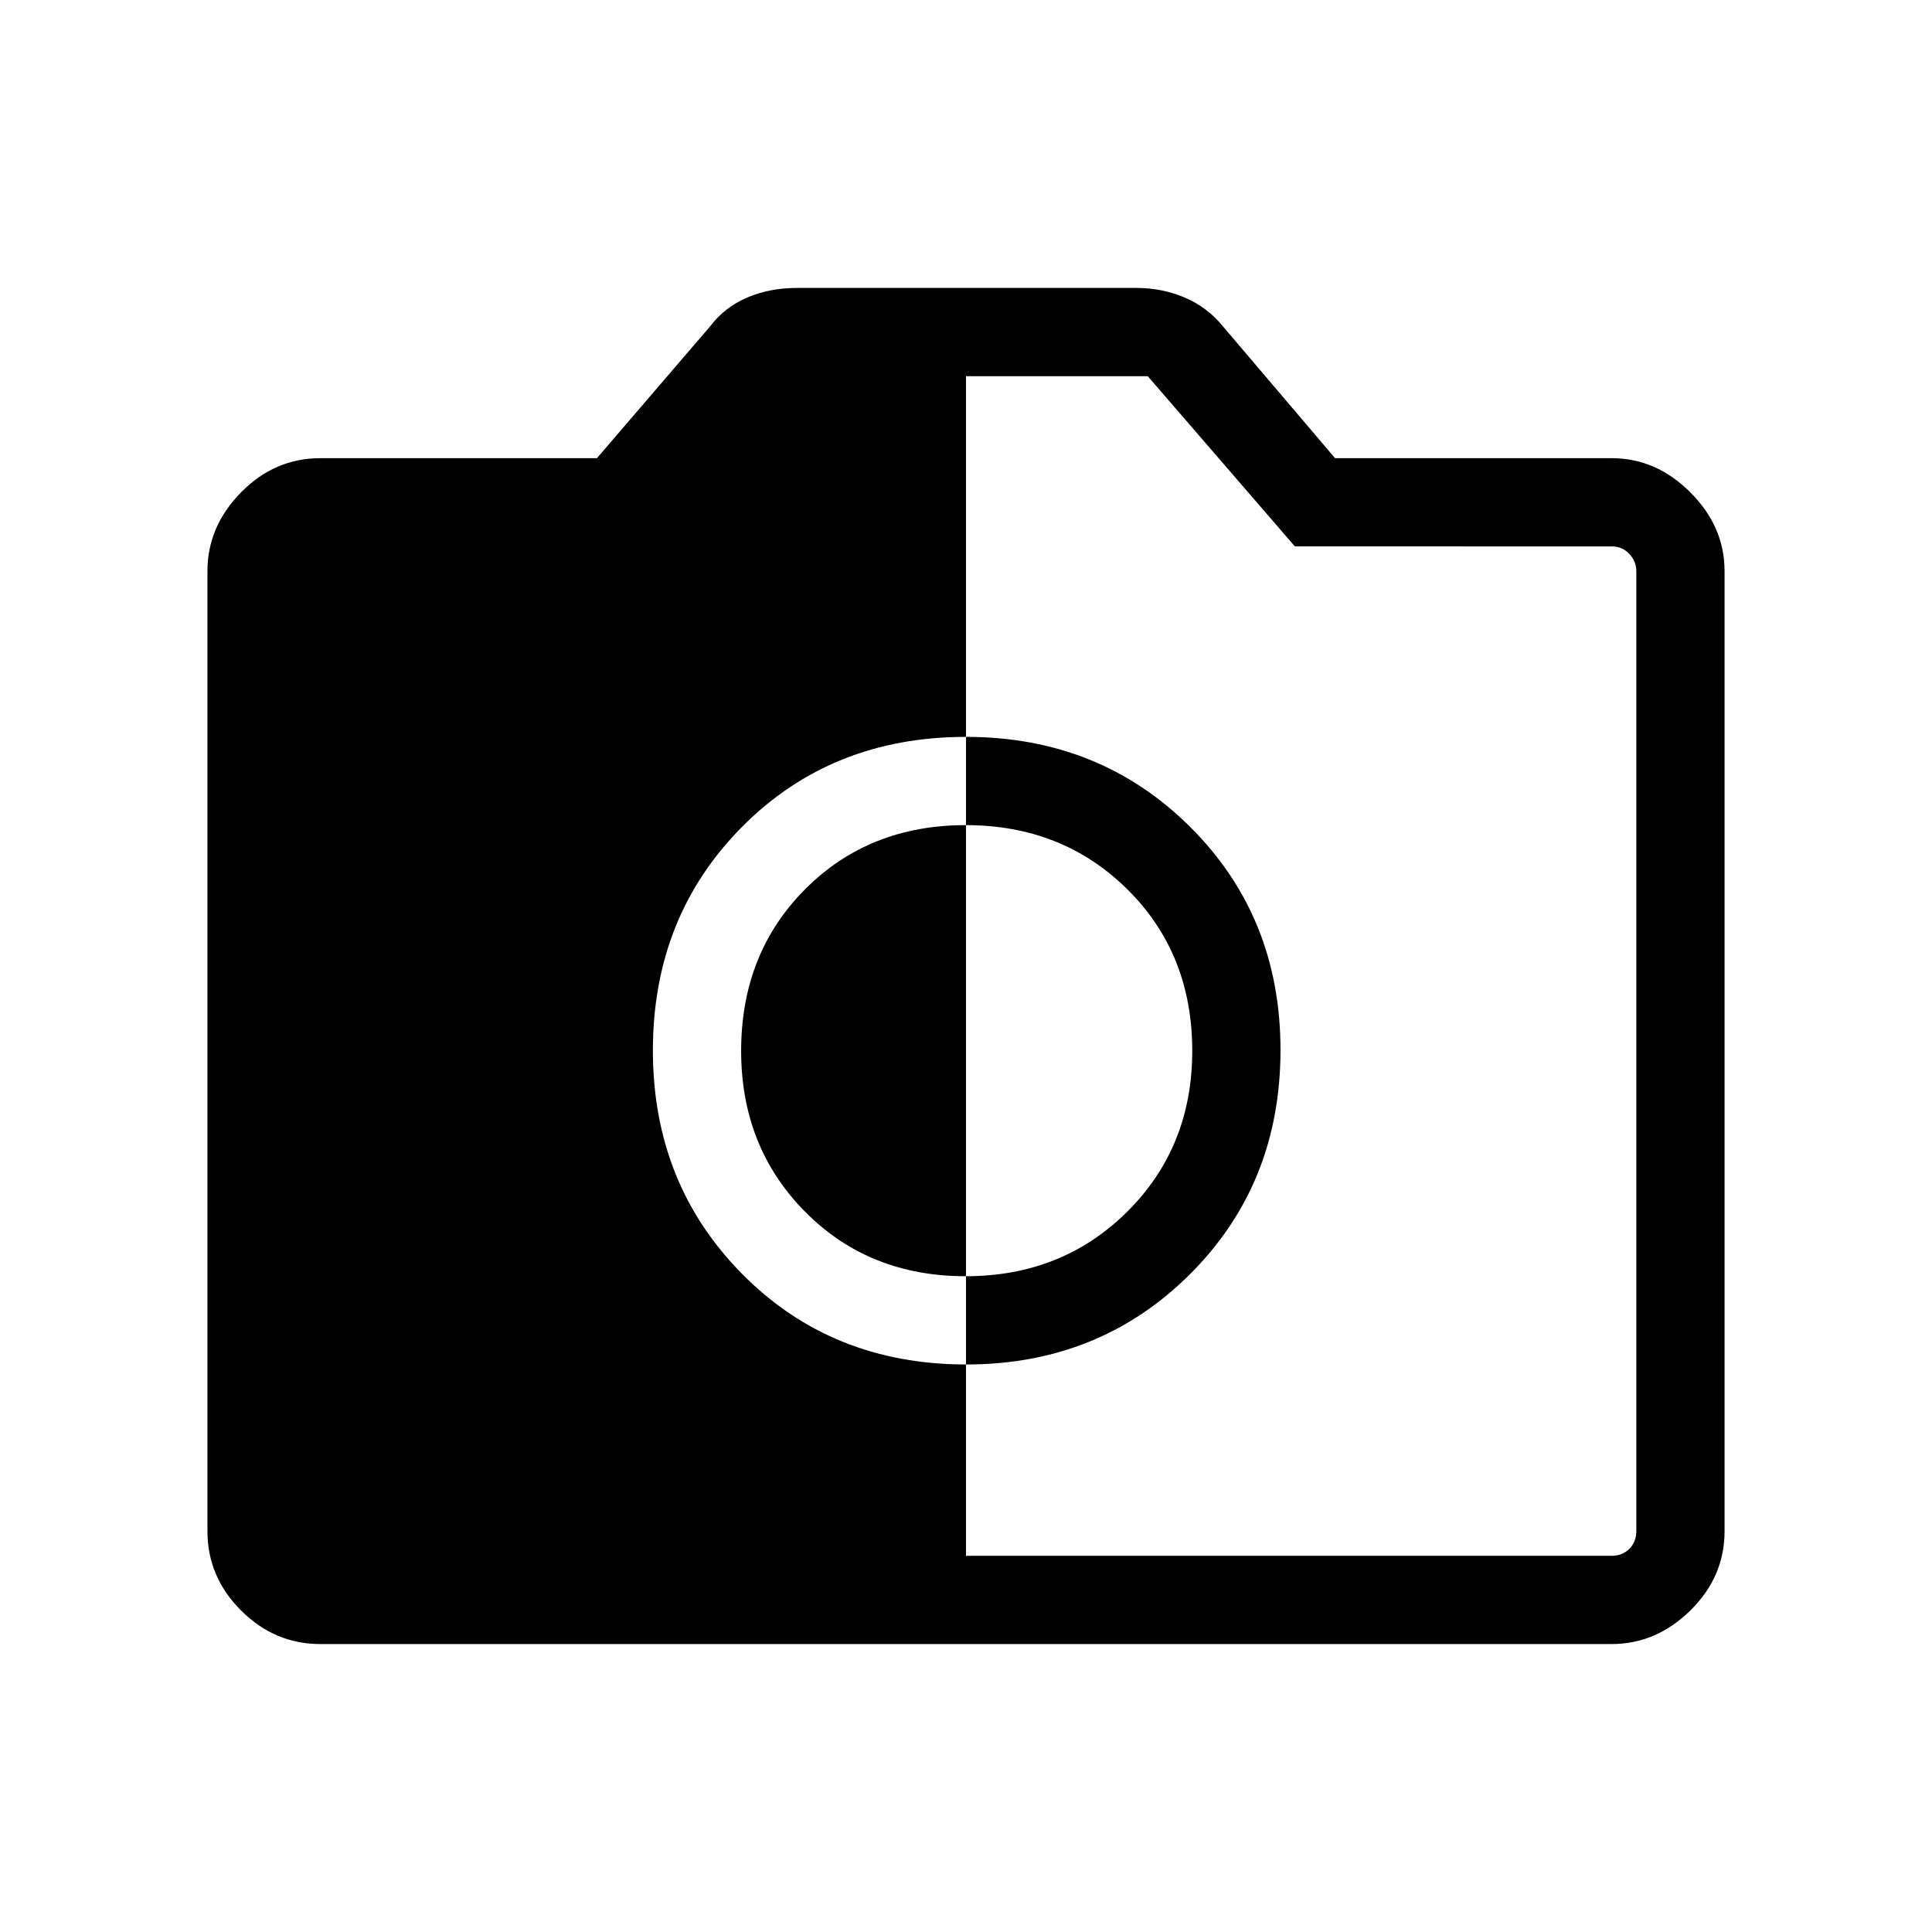 <svg xmlns="http://www.w3.org/2000/svg" height="48" viewBox="0 -960 960 960" width="48"><path d="M480.12-282q66.19 0 111.17-44.86 44.98-44.85 44.98-111.41 0-66.23-44.95-110.9-44.95-44.68-111.29-44.68-66.95 0-111.28 44.68-44.33 44.67-44.33 111.15 0 66.27 44.45 111.14Q413.31-282 480.12-282Zm-.27-43.85q-48.12 0-79.85-32.1-31.73-32.1-31.73-79.87 0-48.38 31.74-80.28t79.88-31.9q48.03 0 80.28 31.9t32.25 80.28q0 47.77-32.28 79.87t-80.29 32.1Zm-320.7 182.77q-22.69 0-39.38-16.69t-16.69-39.41v-477.06q0-22.11 16.69-39.11 16.69-16.99 39.46-16.99h137.39l56.25-65.52q7.15-9.48 18.36-14.27 11.22-4.79 24.5-4.79h169.09q12.64 0 23.9 4.79 11.26 4.79 19.01 14.36l55.65 65.43h137.39q22.16 0 39.16 16.99 16.99 17 16.99 39.11v477.06q0 22.72-16.99 39.41-17 16.69-39.08 16.69h-641.7ZM480-186.92h320.77q5.38 0 8.84-3.47 3.47-3.46 3.47-8.84v-476.96q0-4.81-3.47-8.56-3.46-3.75-8.84-3.75H643.41l-73.1-84.58H480v586.16Z"/></svg>